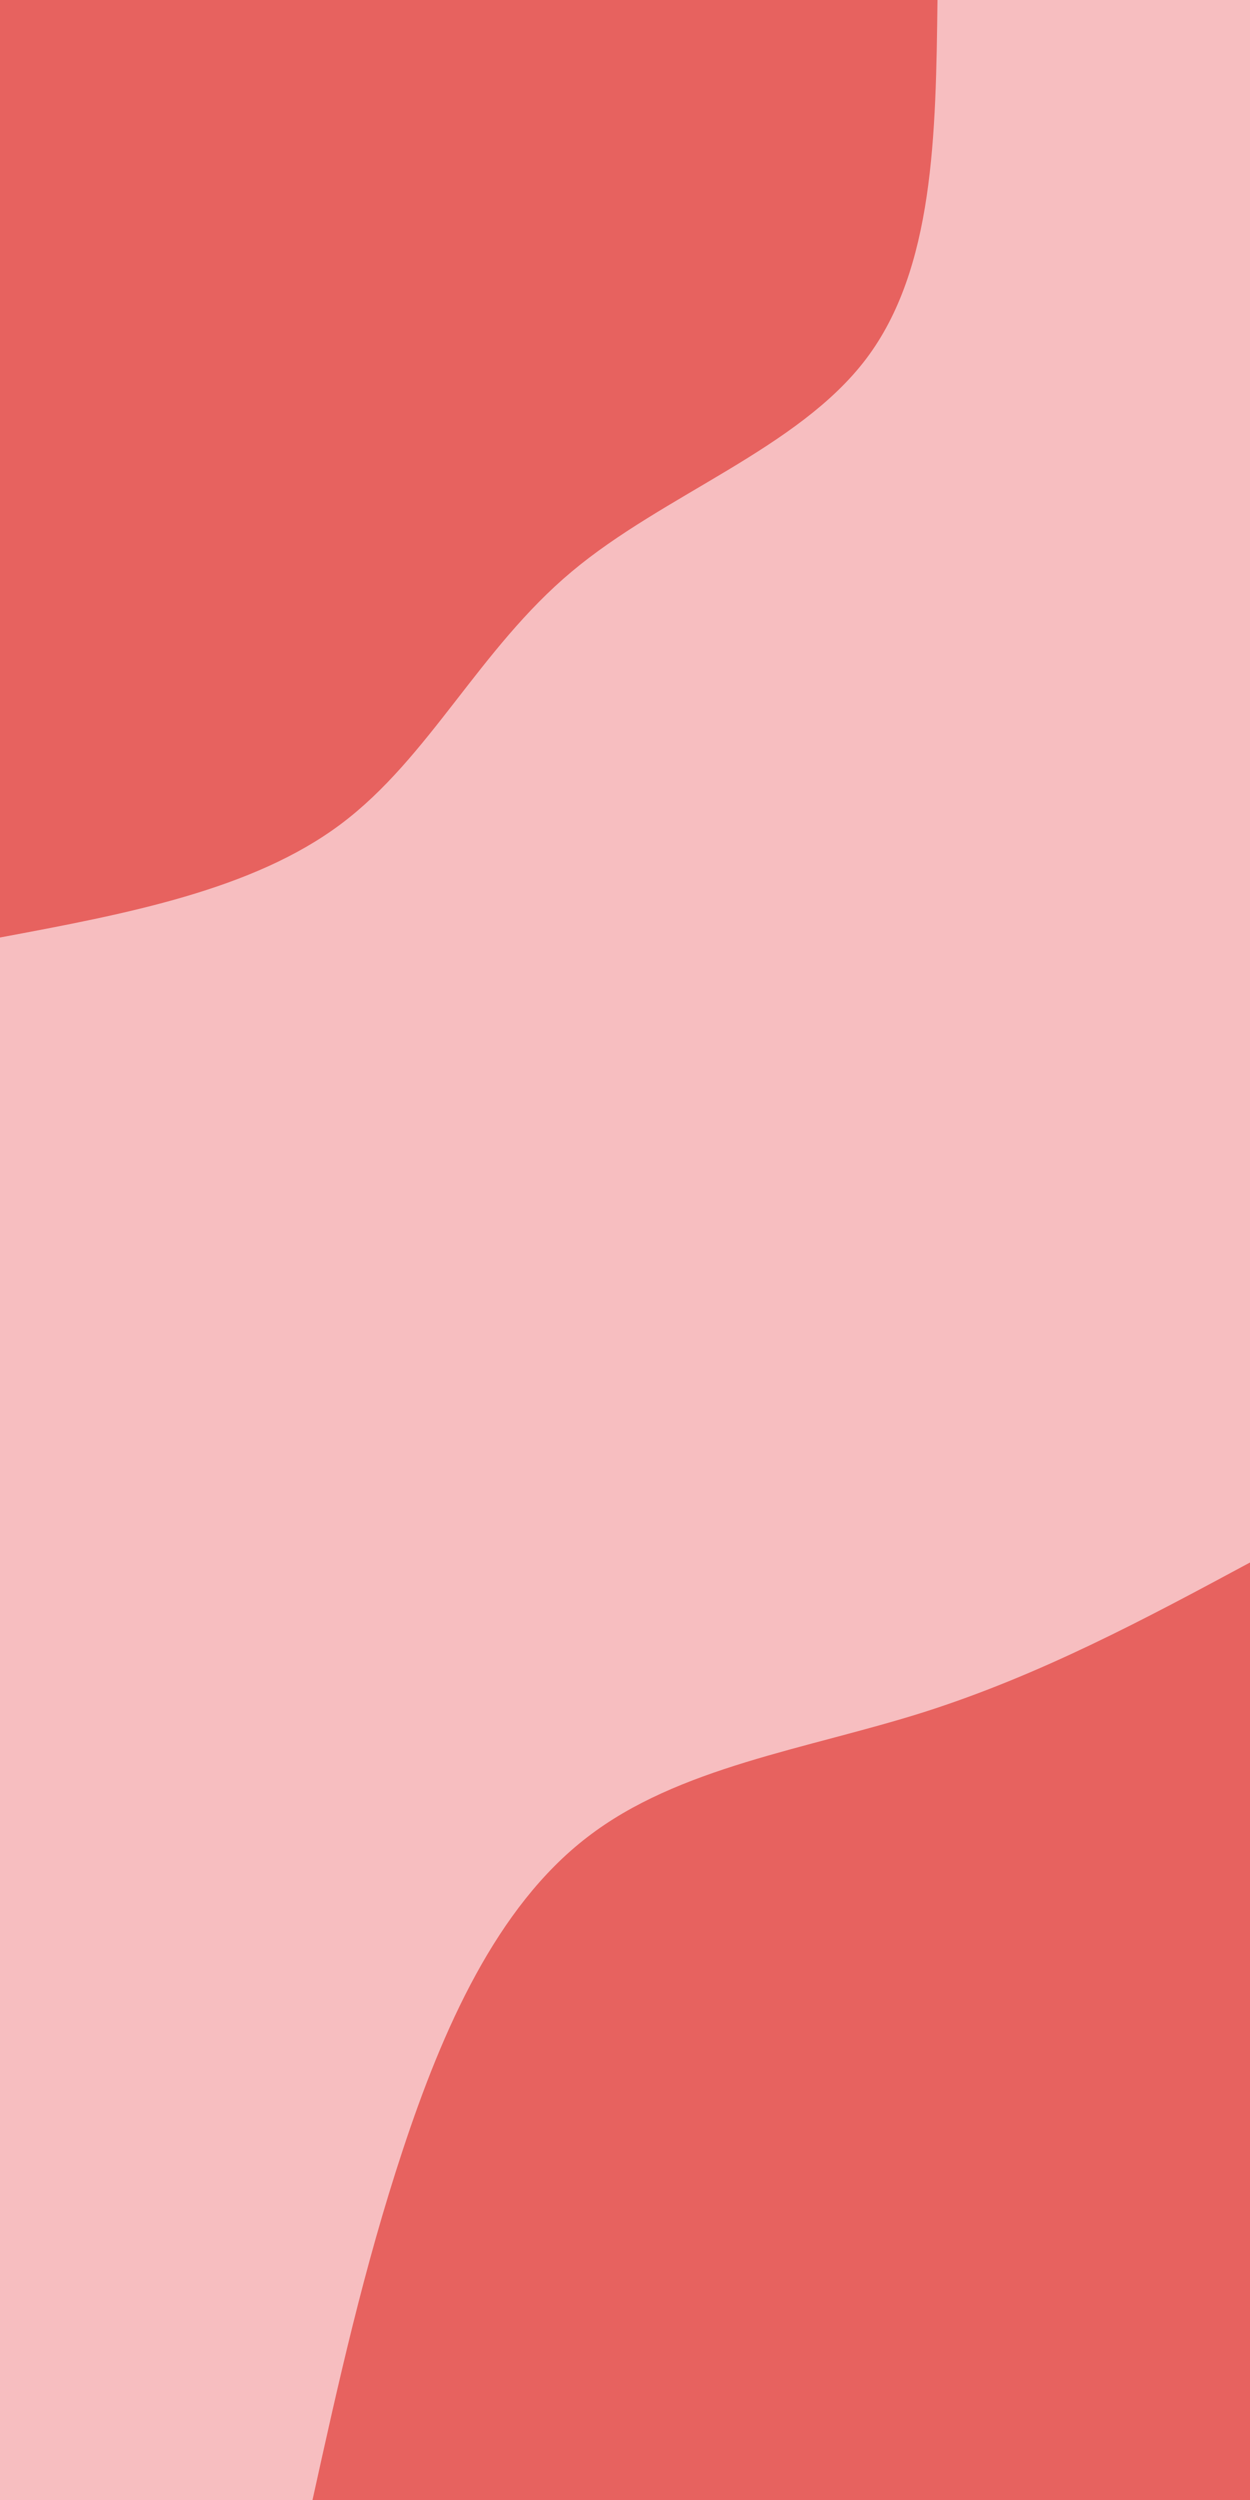 <svg id="visual" viewBox="0 0 450 900" width="450" height="900" xmlns="http://www.w3.org/2000/svg" xmlns:xlink="http://www.w3.org/1999/xlink" version="1.1"><rect x="0" y="0" width="450" height="900" fill="#F7BEC0"></rect><defs><linearGradient id="grad1_0" x1="0%" y1="100%" x2="100%" y2="0%"><stop offset="30%" stop-color="#f7bec0" stop-opacity="1"></stop><stop offset="70%" stop-color="#f7bec0" stop-opacity="1"></stop></linearGradient></defs><defs><linearGradient id="grad2_0" x1="0%" y1="100%" x2="100%" y2="0%"><stop offset="30%" stop-color="#f7bec0" stop-opacity="1"></stop><stop offset="70%" stop-color="#f7bec0" stop-opacity="1"></stop></linearGradient></defs><g transform="translate(450, 900)"><path d="M-337.5 0C-328.3 -41.7 -319.1 -83.4 -304.9 -126.3C-290.7 -169.2 -271.4 -213.4 -238.6 -238.6C-205.9 -263.9 -159.5 -270.3 -117.5 -283.6C-75.4 -297 -37.7 -317.2 0 -337.5L0 0Z" fill="#E7625F"></path></g><g transform="translate(0, 0)"><path d="M337.5 0C336.9 48.4 336.3 96.8 311.8 129.2C287.3 161.6 238.9 178 205.8 205.8C172.6 233.6 154.6 272.7 122.8 296.6C91.1 320.4 45.5 329 0 337.5L0 0Z" fill="#E7625F"></path></g></svg>